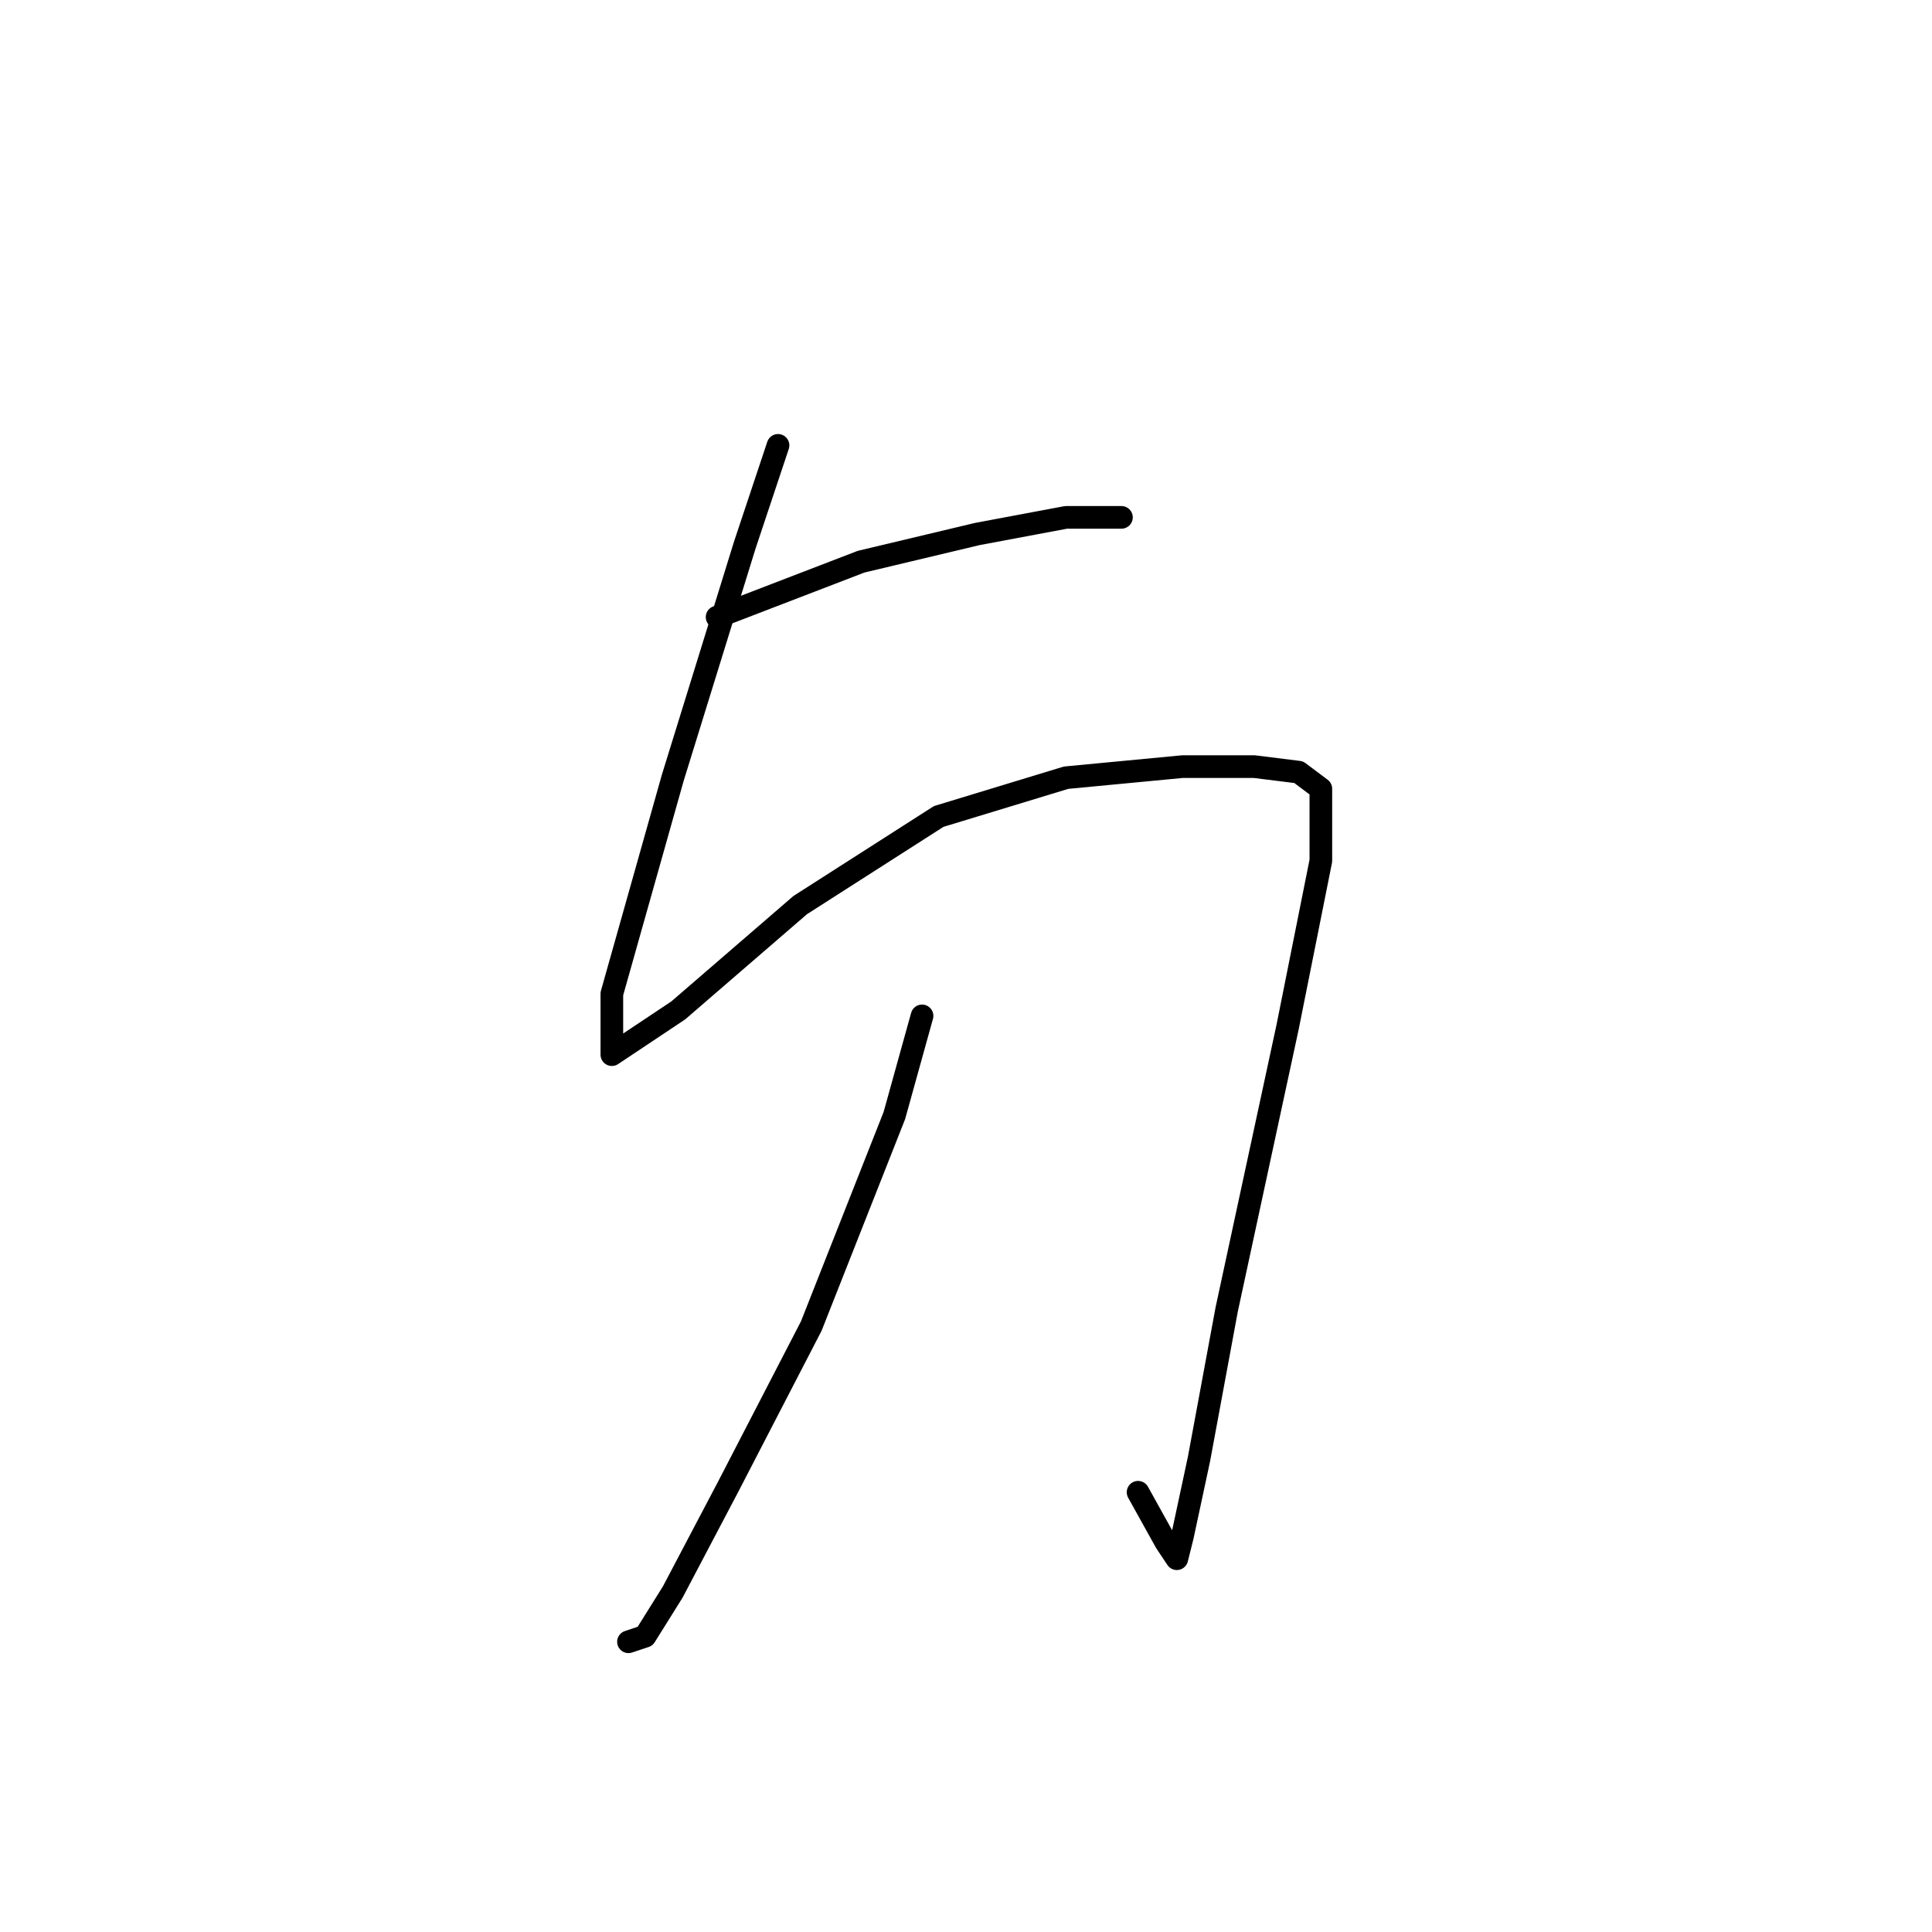 <?xml version="1.0" standalone="no"?>
    <svg width="256" height="256" xmlns="http://www.w3.org/2000/svg" version="1.1">
    <polyline stroke="black" stroke-width="3" stroke-linecap="round" fill="transparent" stroke-linejoin="round" points="95.019 81.765 114.102 74.426 129.515 70.756 141.258 68.554 144.928 68.554 147.864 68.554 148.598 68.554 148.598 68.554 " />
        <polyline stroke="black" stroke-width="3" stroke-linecap="round" fill="transparent" stroke-linejoin="round" points="103.093 59.013 98.689 72.224 89.148 103.05 81.074 131.674 81.074 137.546 81.074 139.747 89.882 133.876 106.029 119.931 124.377 108.188 141.258 103.05 156.671 101.582 166.213 101.582 172.084 102.316 175.02 104.518 175.02 114.059 170.616 136.078 162.543 173.509 158.873 193.326 156.671 203.601 155.937 206.537 154.469 204.335 150.8 197.73 150.8 197.73 " />
        <polyline stroke="black" stroke-width="3" stroke-linecap="round" fill="transparent" stroke-linejoin="round" points="122.176 134.61 118.506 147.821 107.497 175.711 96.487 196.996 89.148 210.941 85.478 216.812 83.276 217.546 83.276 217.546 " />
        </svg>